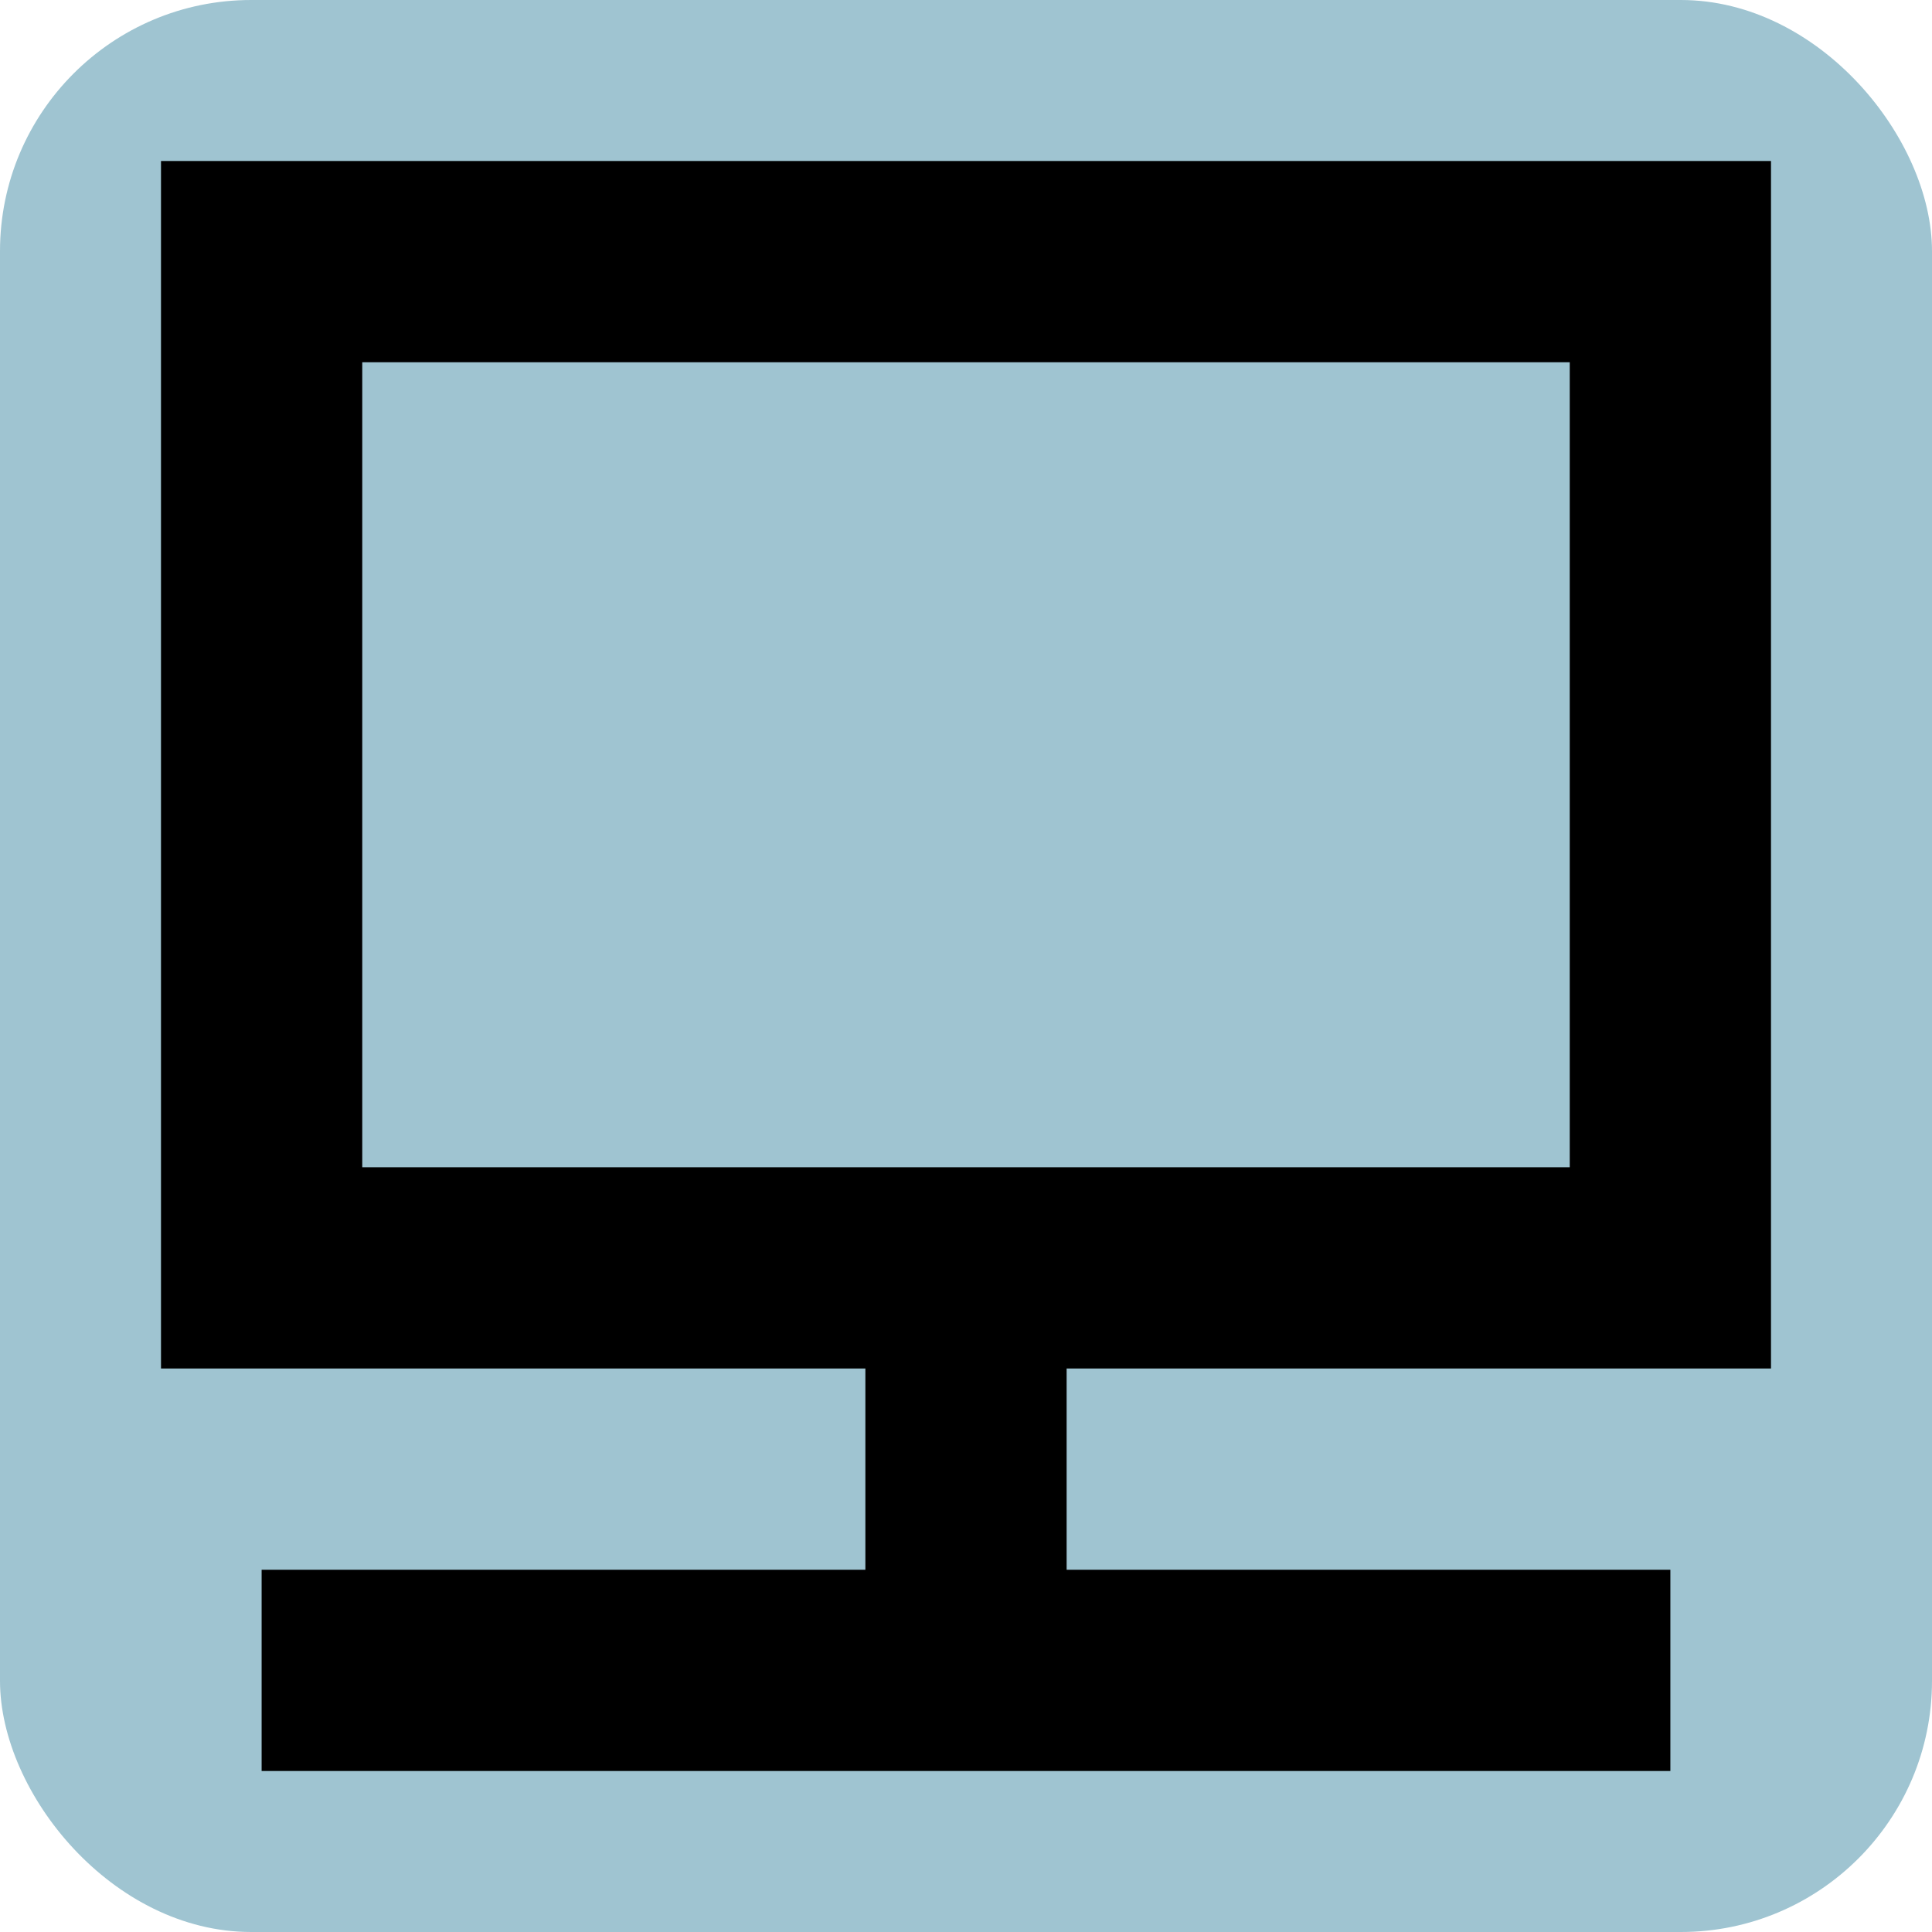 <!DOCTYPE svg PUBLIC "-//W3C//DTD SVG 1.1//EN" "http://www.w3.org/Graphics/SVG/1.1/DTD/svg11.dtd">
<!-- Uploaded to: SVG Repo, www.svgrepo.com, Transformed by: SVG Repo Mixer Tools -->
<svg fill="#000000" width="800px" height="800px" viewBox="-1.6 -1.6 19.20 19.20" xmlns="http://www.w3.org/2000/svg" transform="rotate(0)">
<g id="SVGRepo_bgCarrier" stroke-width="0">
<rect x="-1.6" y="-1.6" width="19.20" height="19.20" rx="2.496" fill="#9fc4d1" strokewidth="0"/>
</g>
<g id="SVGRepo_tracerCarrier" stroke-linecap="round" stroke-linejoin="round"/>
<g id="SVGRepo_iconCarrier"> <path d="M9 12v2h6v2H1v-2h6v-2H0V0h16v12H9zM2 2v8h12V2H2z" fill-rule="evenodd"/> </g>
</svg>